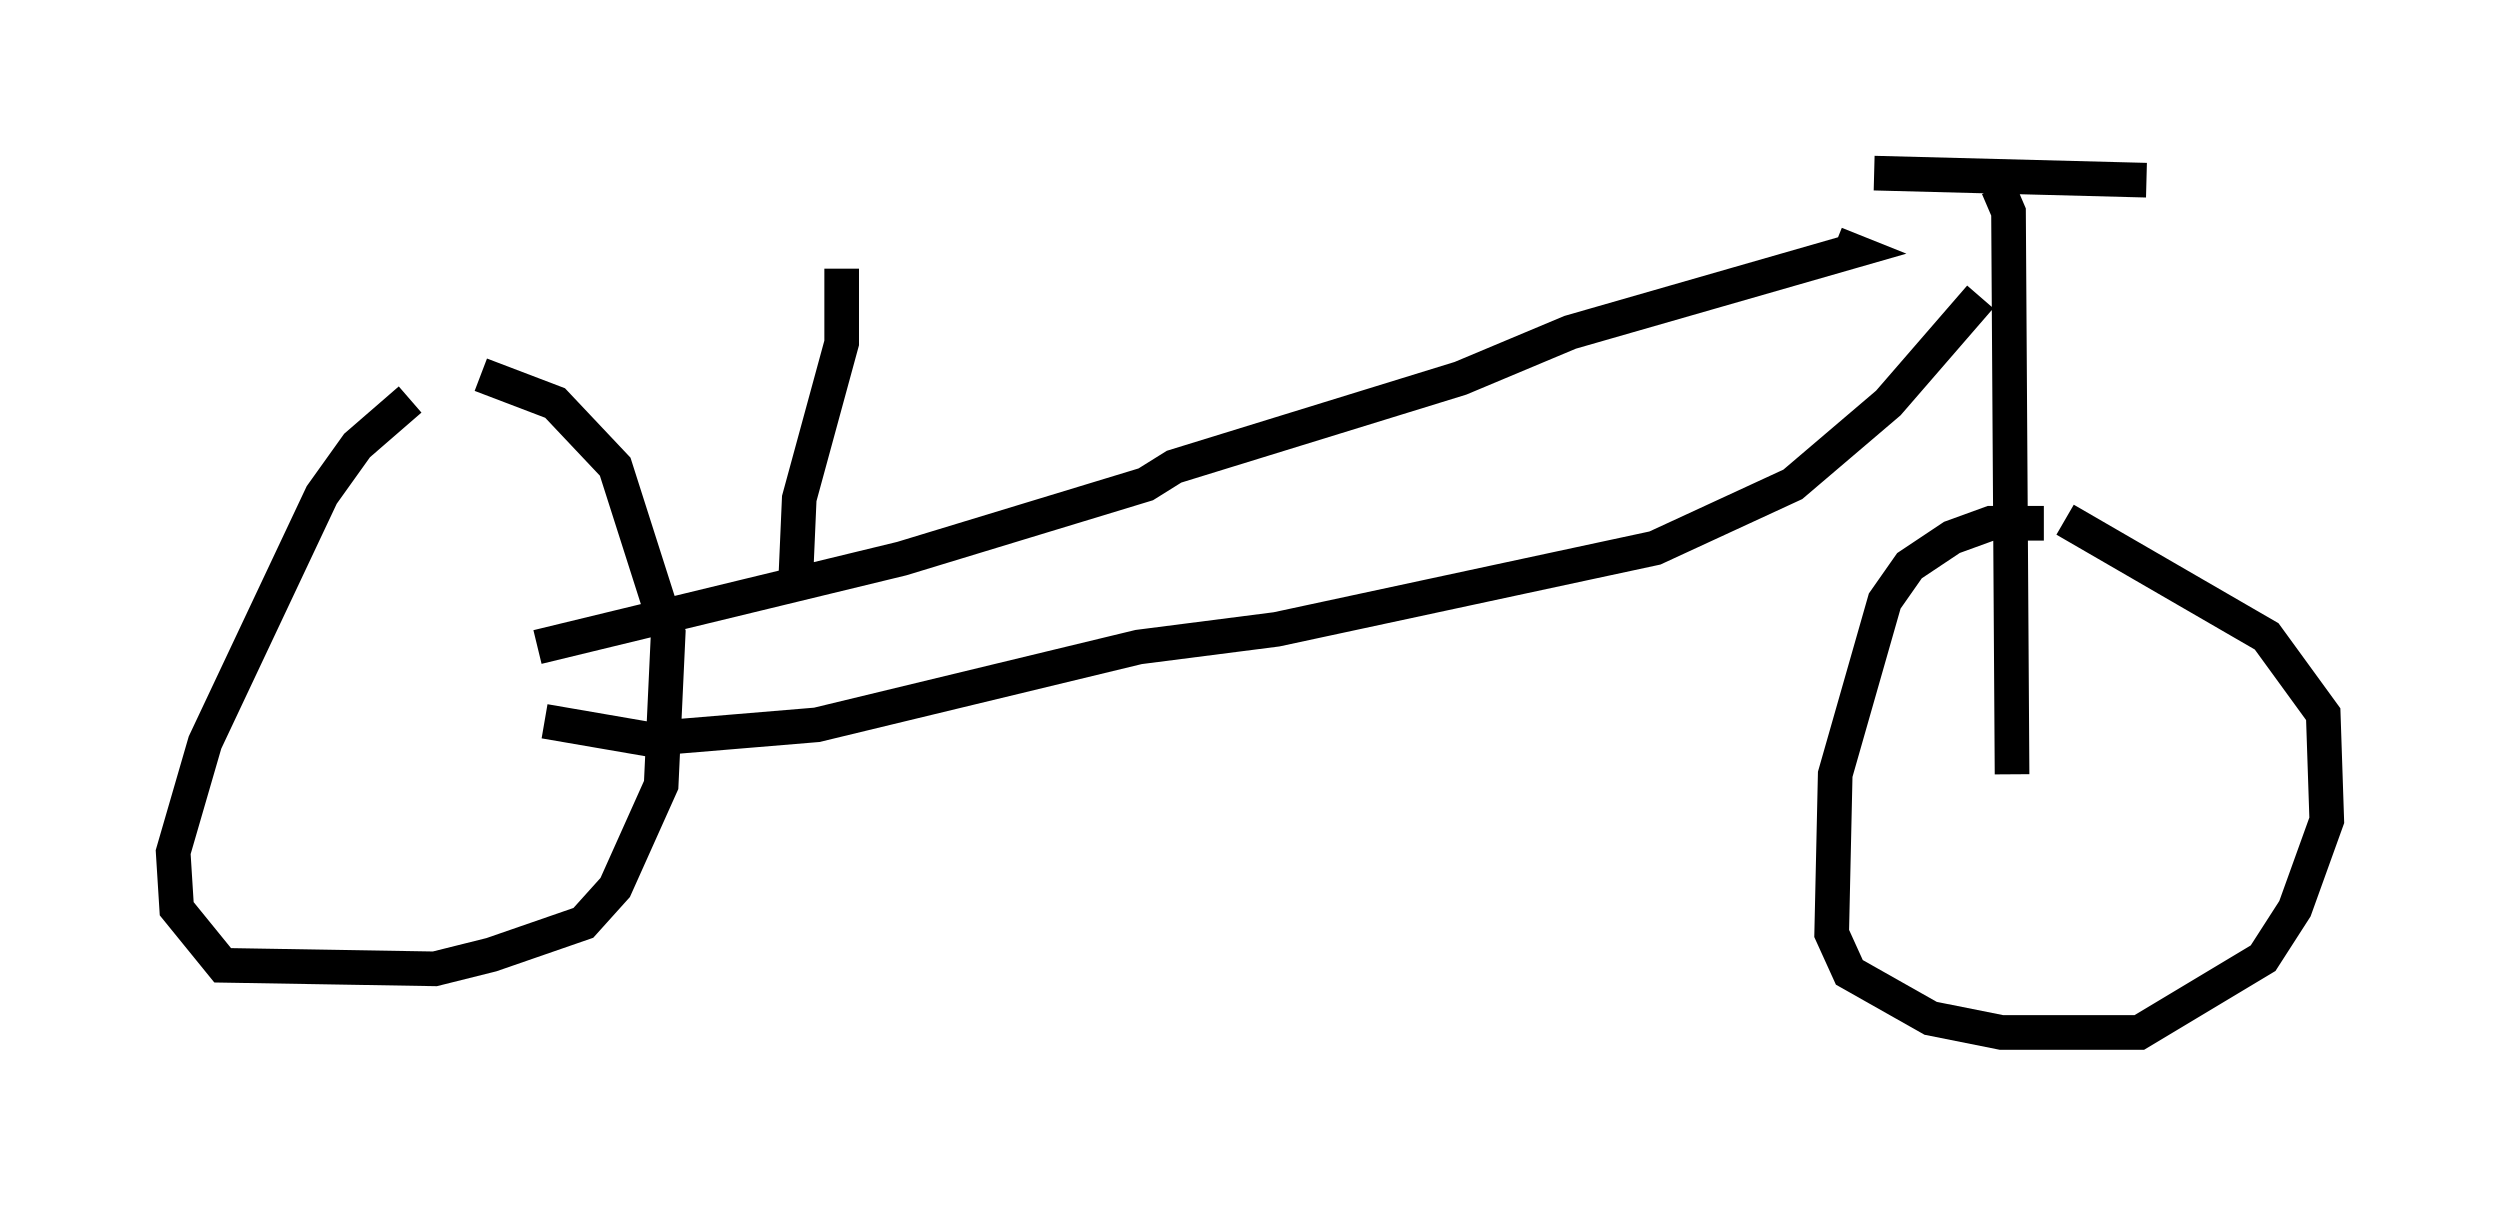 <?xml version="1.0" encoding="utf-8" ?>
<svg baseProfile="full" height="34.807" version="1.1" width="72.169" xmlns="http://www.w3.org/2000/svg" xmlns:ev="http://www.w3.org/2001/xml-events" xmlns:xlink="http://www.w3.org/1999/xlink"><defs /><rect fill="white" height="34.807" width="72.169" x="0" y="0" /><path d="M13.779, 11.329 m-1.94, 0.204 l-1.531, 1.327 -1.021, 1.429 l-3.369, 7.146 -0.919, 3.165 l0.102, 1.633 1.327, 1.633 l6.125, 0.102 1.633, -0.408 l2.654, -0.919 0.919, -1.021 l1.327, -2.96 0.204, -4.39 l-1.531, -4.798 -1.735, -1.838 l-2.144, -0.817 m45.121, 4.288 l-1.531, 0.0 -1.123, 0.408 l-1.225, 0.817 -0.715, 1.021 l-1.429, 5.002 -0.102, 4.594 l0.51, 1.123 2.348, 1.327 l2.042, 0.408 3.981, 0.0 l3.573, -2.144 0.919, -1.429 l0.919, -2.552 -0.102, -3.063 l-1.633, -2.246 -5.819, -3.369 m-1.531, 7.35 l-0.102, -16.231 -0.306, -0.715 m-3.573, -0.408 l7.861, 0.204 m-4.798, 3.369 l-2.654, 3.063 -2.756, 2.348 l-3.981, 1.838 -10.923, 2.348 l-3.981, 0.51 -9.29, 2.246 l-4.9, 0.408 -2.96, -0.51 m-0.204, -2.144 l10.515, -2.552 7.044, -2.144 l0.817, -0.51 8.269, -2.552 l3.165, -1.327 8.167, -2.348 l-0.51, -0.204 m-30.013, 9.698 l0.102, -2.348 1.225, -4.492 l0.0, -2.144 " fill="none" stroke="black" stroke-width="1" /></svg>
